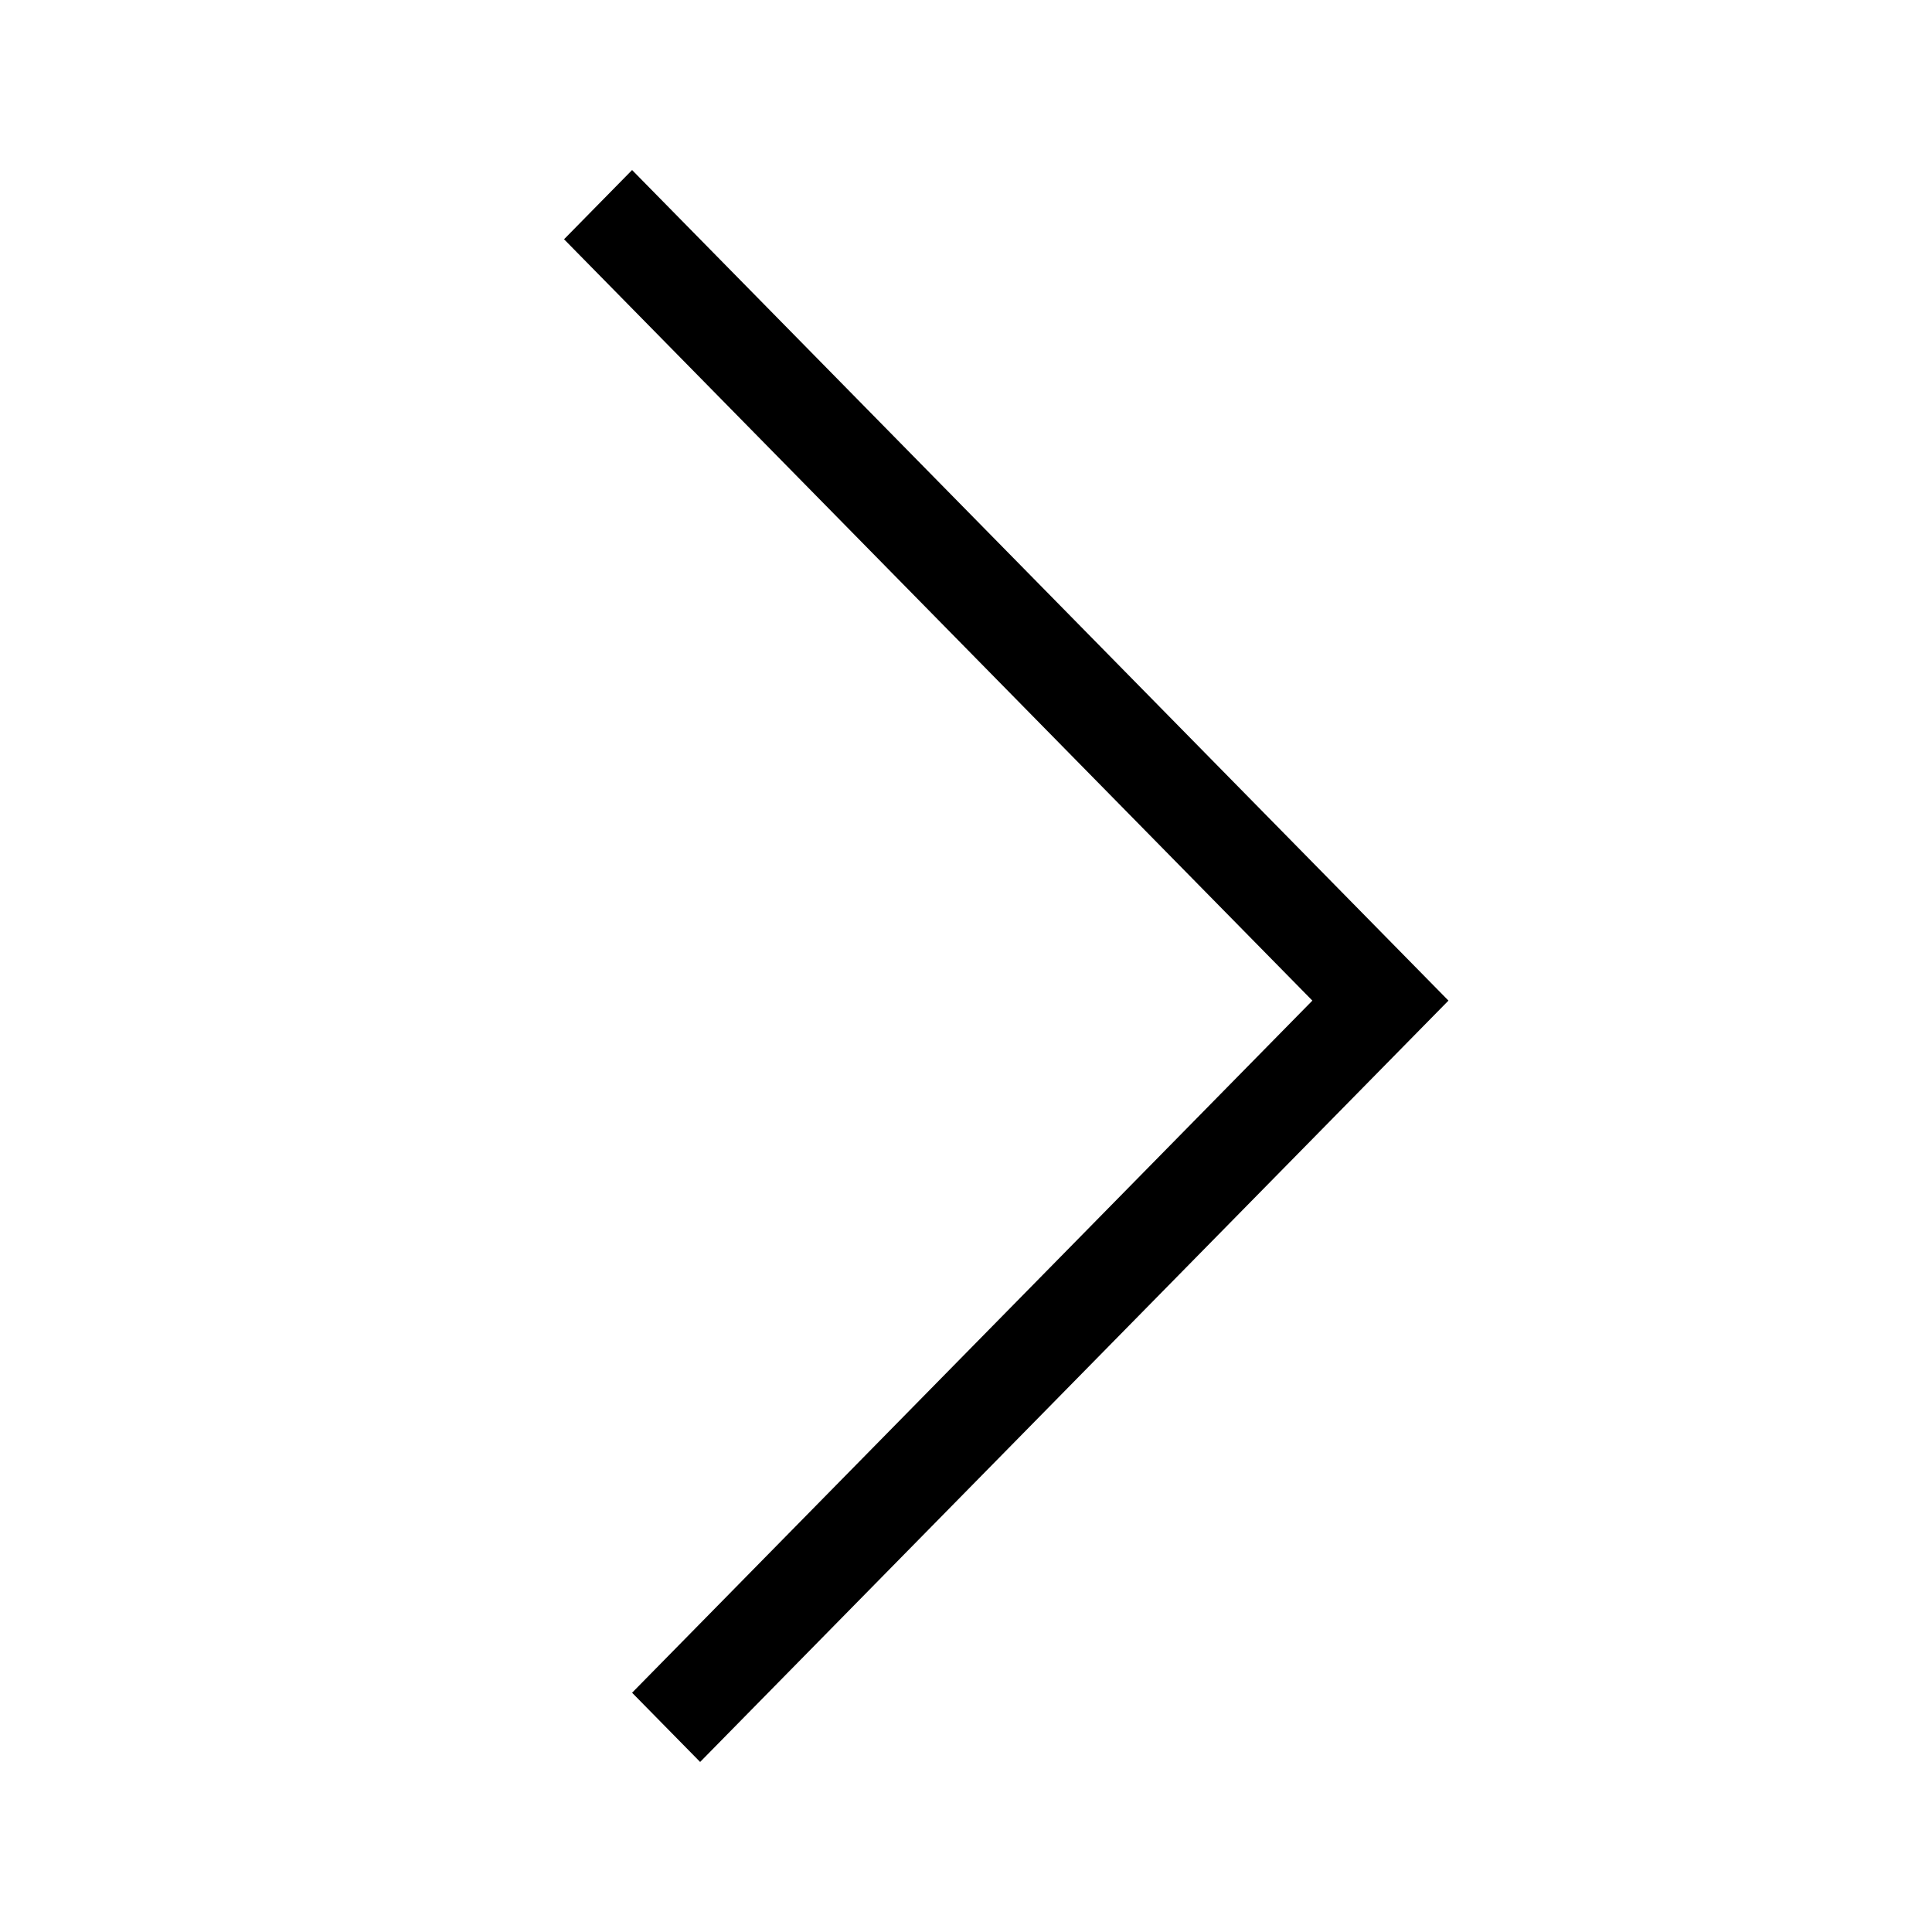 <?xml version="1.0" standalone="no"?><!DOCTYPE svg PUBLIC "-//W3C//DTD SVG 1.1//EN" "http://www.w3.org/Graphics/SVG/1.1/DTD/svg11.dtd"><svg t="1606546270060" class="icon" viewBox="0 0 1024 1024" version="1.1" xmlns="http://www.w3.org/2000/svg" p-id="5315" xmlns:xlink="http://www.w3.org/1999/xlink" width="32" height="32"><defs><style type="text/css"></style></defs><path d="M731.646 493.656l-396.625-403.531-36.064 36.687 396.625 403.531-360.563 366.843 36.064 36.687 396.625-403.531z" p-id="5316"></path></svg>